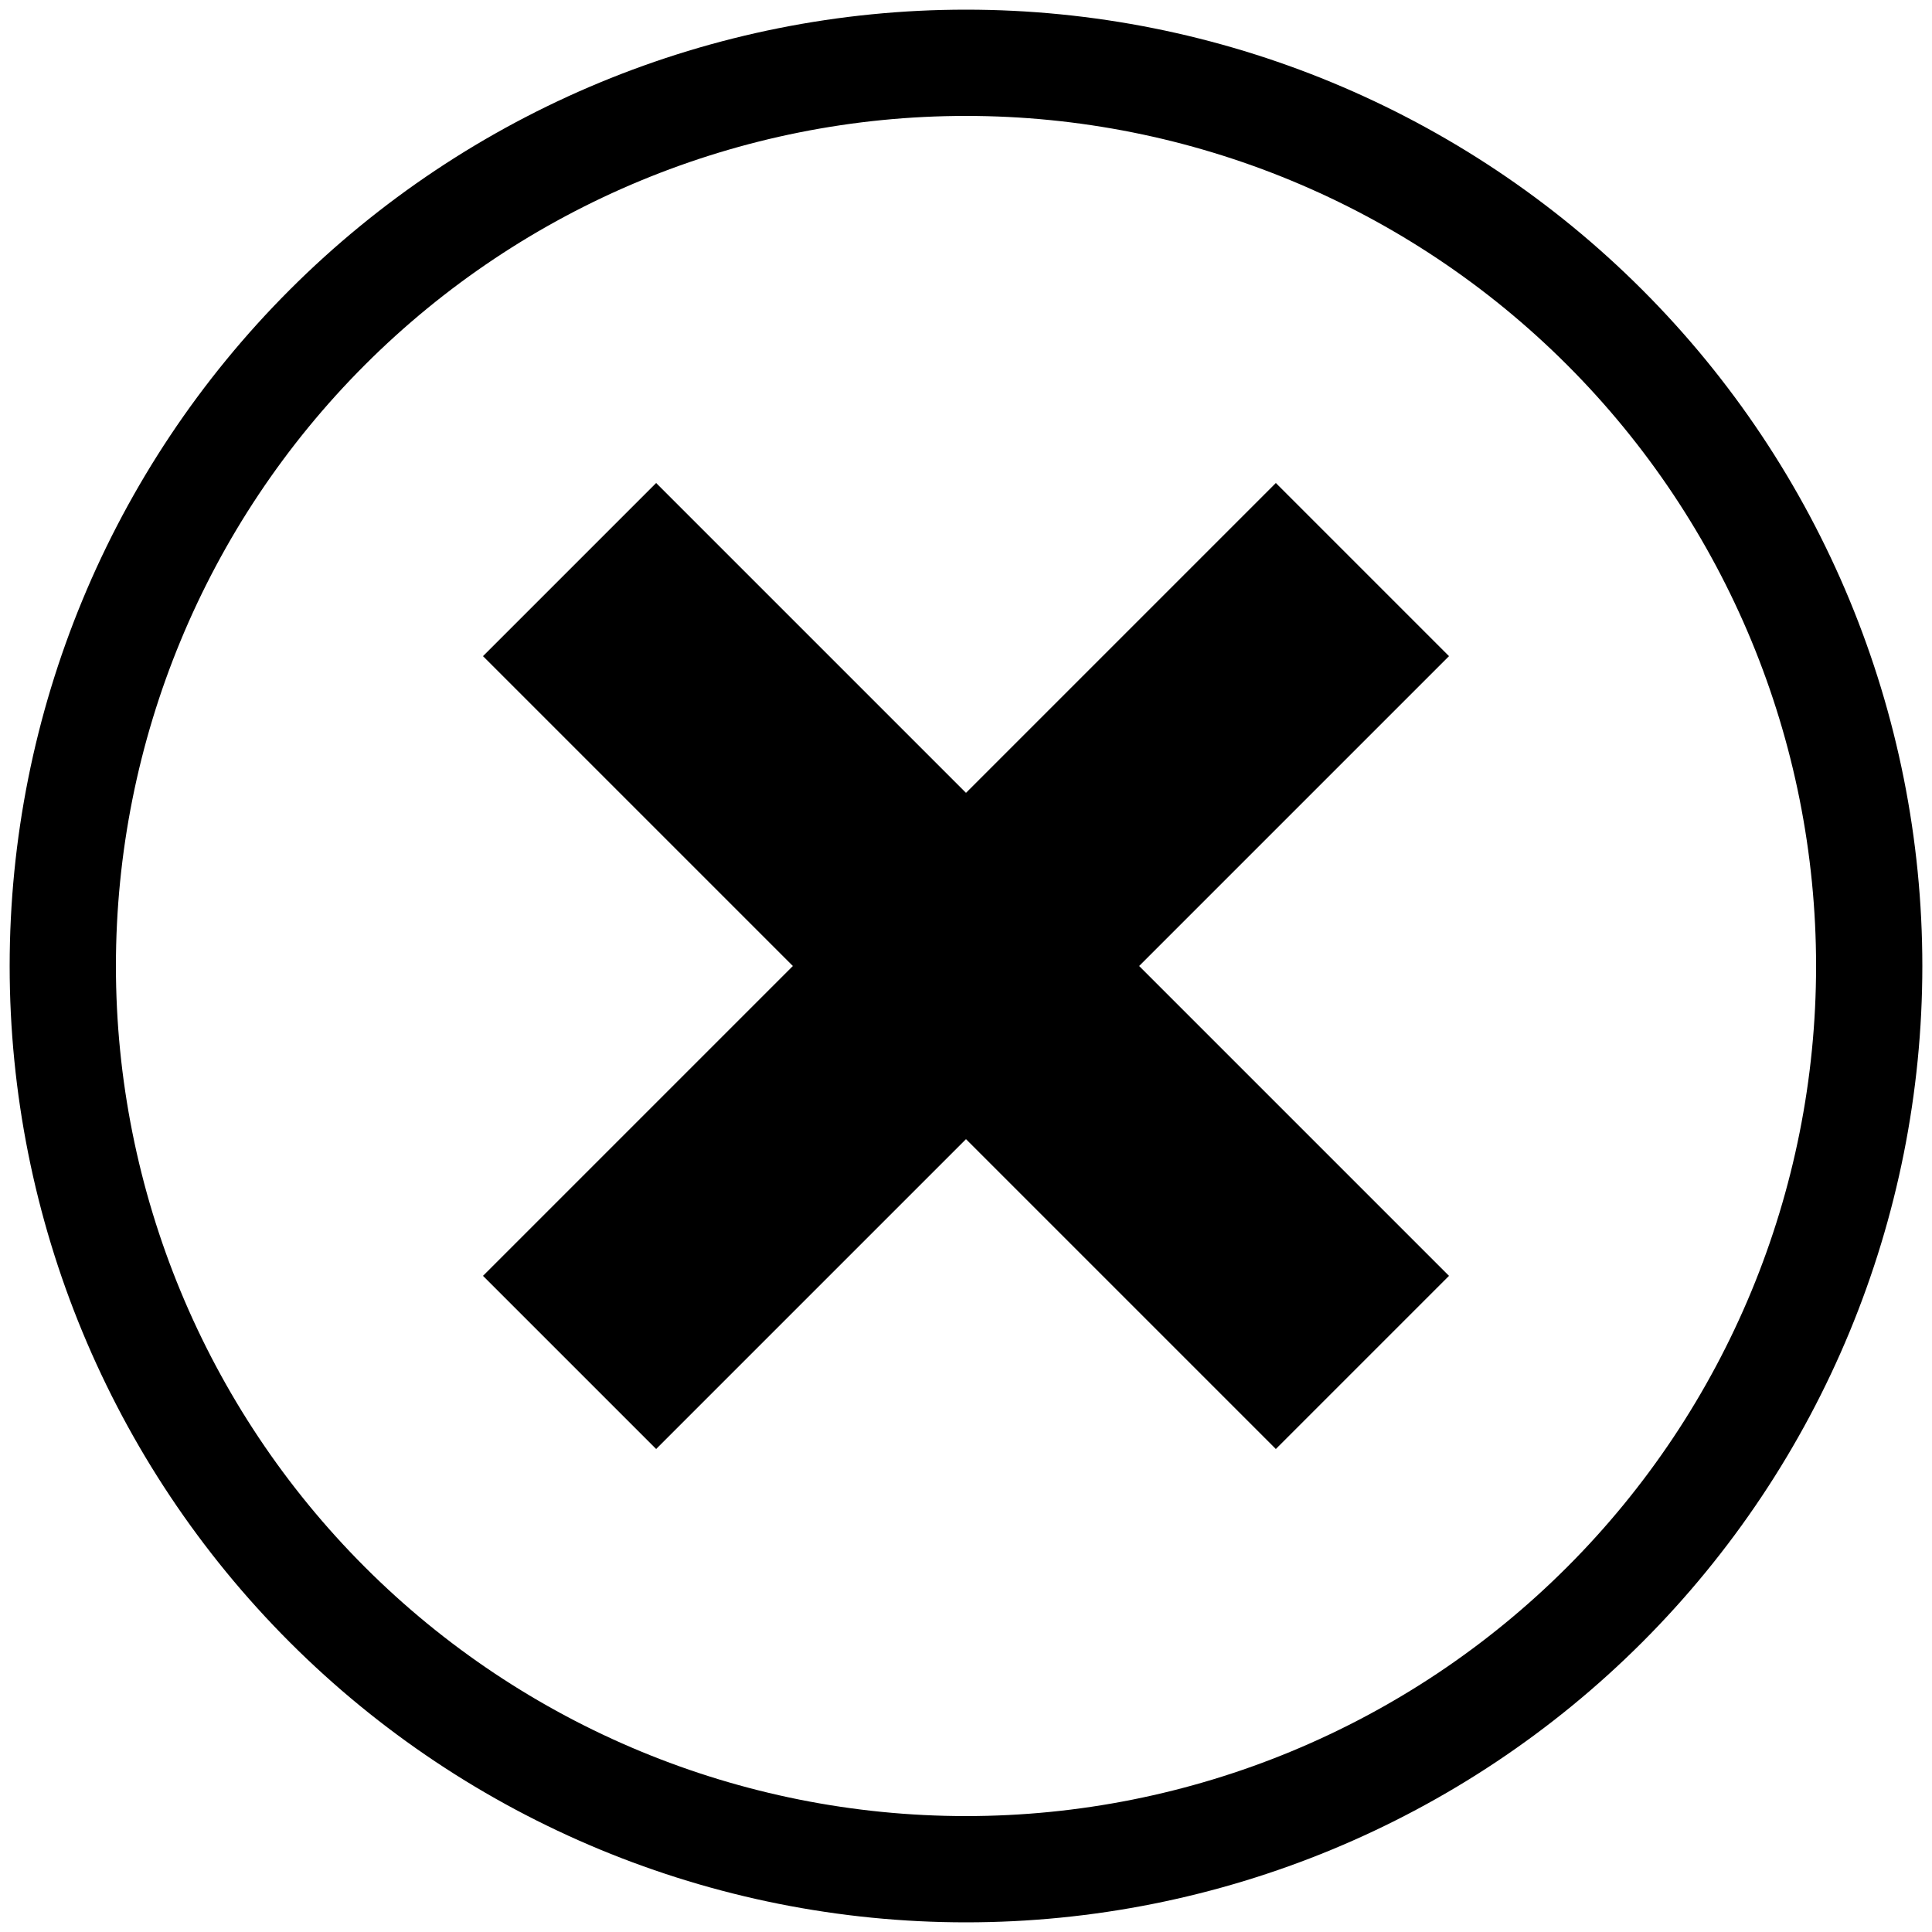 <?xml version="1.0" encoding="UTF-8" standalone="no"?>
<!-- Created with Inkscape (http://www.inkscape.org/) -->

<svg
   xmlns:dc="http://purl.org/dc/elements/1.1/"
   xmlns:cc="http://creativecommons.org/ns#"
   xmlns:rdf="http://www.w3.org/1999/02/22-rdf-syntax-ns#"
   xmlns:svg="http://www.w3.org/2000/svg"
   xmlns="http://www.w3.org/2000/svg"
   xmlns:sodipodi="http://sodipodi.sourceforge.net/DTD/sodipodi-0.dtd"
   xmlns:inkscape="http://www.inkscape.org/namespaces/inkscape"
   width="2000"
   height="2000"
   viewBox="0 0 2000 2000"
   id="svg2"
   version="1.1"
   inkscape:version="0.91 r13725"
   sodipodi:docname="08-cancel-end.svg">
  <defs
     id="defs4" />
  <sodipodi:namedview
     id="base"
     pagecolor="#ffffff"
     bordercolor="#666666"
     borderopacity="1.0"
     inkscape:pageopacity="0.0"
     inkscape:pageshadow="2"
     inkscape:zoom="0.4345"
     inkscape:cx="-253.16456"
     inkscape:cy="1000"
     inkscape:document-units="px"
     inkscape:current-layer="layer1"
     showgrid="true"
     units="px"
     showguides="false"
     inkscape:window-width="1878"
     inkscape:window-height="1035"
     inkscape:window-x="42"
     inkscape:window-y="0"
     inkscape:window-maximized="0">
    <inkscape:grid
       type="xygrid"
       id="grid4008"
       empspacing="20"
       dotted="false" />
  </sodipodi:namedview>
  <g
     inkscape:label="Ebene 1"
     inkscape:groupmode="layer"
     id="layer1"
     transform="translate(0,947.638)">
    <path
       style="color:#000000;font-style:normal;font-variant:normal;font-weight:normal;font-stretch:normal;font-size:medium;line-height:normal;font-family:sans-serif;text-indent:0;text-align:start;text-decoration:none;text-decoration-line:none;text-decoration-style:solid;text-decoration-color:#000000;letter-spacing:normal;word-spacing:normal;text-transform:none;direction:ltr;block-progression:tb;writing-mode:lr-tb;baseline-shift:baseline;text-anchor:start;white-space:normal;clip-rule:nonzero;display:inline;overflow:visible;visibility:visible;opacity:1;isolation:auto;mix-blend-mode:normal;color-interpolation:sRGB;color-interpolation-filters:linearRGB;solid-color:#000000;solid-opacity:1;fill:#000000;fill-opacity:1;fill-rule:nonzero;stroke:none;stroke-width:110;stroke-linecap:round;stroke-linejoin:miter;stroke-miterlimit:4;stroke-dasharray:none;stroke-dashoffset:0;stroke-opacity:1;color-rendering:auto;image-rendering:auto;shape-rendering:auto;text-rendering:auto;enable-background:accumulate"
       d="M 1000 10 C 737.457 10 485.611 114.319 299.965 299.965 C 114.319 485.611 10 737.457 10 1000 C 10 1262.543 114.319 1514.391 299.965 1700.037 C 485.611 1885.683 737.457 1990 1000 1990 C 1262.543 1990 1514.389 1885.683 1700.035 1700.037 C 1885.681 1514.391 1990 1262.543 1990 1000 C 1990 737.457 1885.681 485.611 1700.035 299.965 C 1514.389 114.319 1262.543 10 1000 10 z M 1000 120 C 1233.412 120 1457.207 212.699 1622.254 377.746 C 1787.301 542.793 1880 766.588 1880 1000 C 1880 1233.412 1787.301 1457.207 1622.254 1622.254 C 1457.207 1787.301 1233.412 1880 1000 1880 C 766.588 1880 542.793 1787.301 377.746 1622.254 C 212.699 1457.207 120 1233.412 120 1000 C 120 766.588 212.699 542.793 377.746 377.746 C 542.793 212.699 766.588 120 1000 120 z M 679.246 500 L 500 679.246 L 820.754 1000 L 500 1320.754 L 679.246 1500 L 1000 1179.246 L 1320.754 1500 L 1500 1320.754 L 1179.246 1000 L 1500 679.246 L 1320.754 500 L 1000 820.754 L 679.246 500 z "
       transform="translate(0,-947.638)"
       id="path4136" />
  </g>
</svg>
